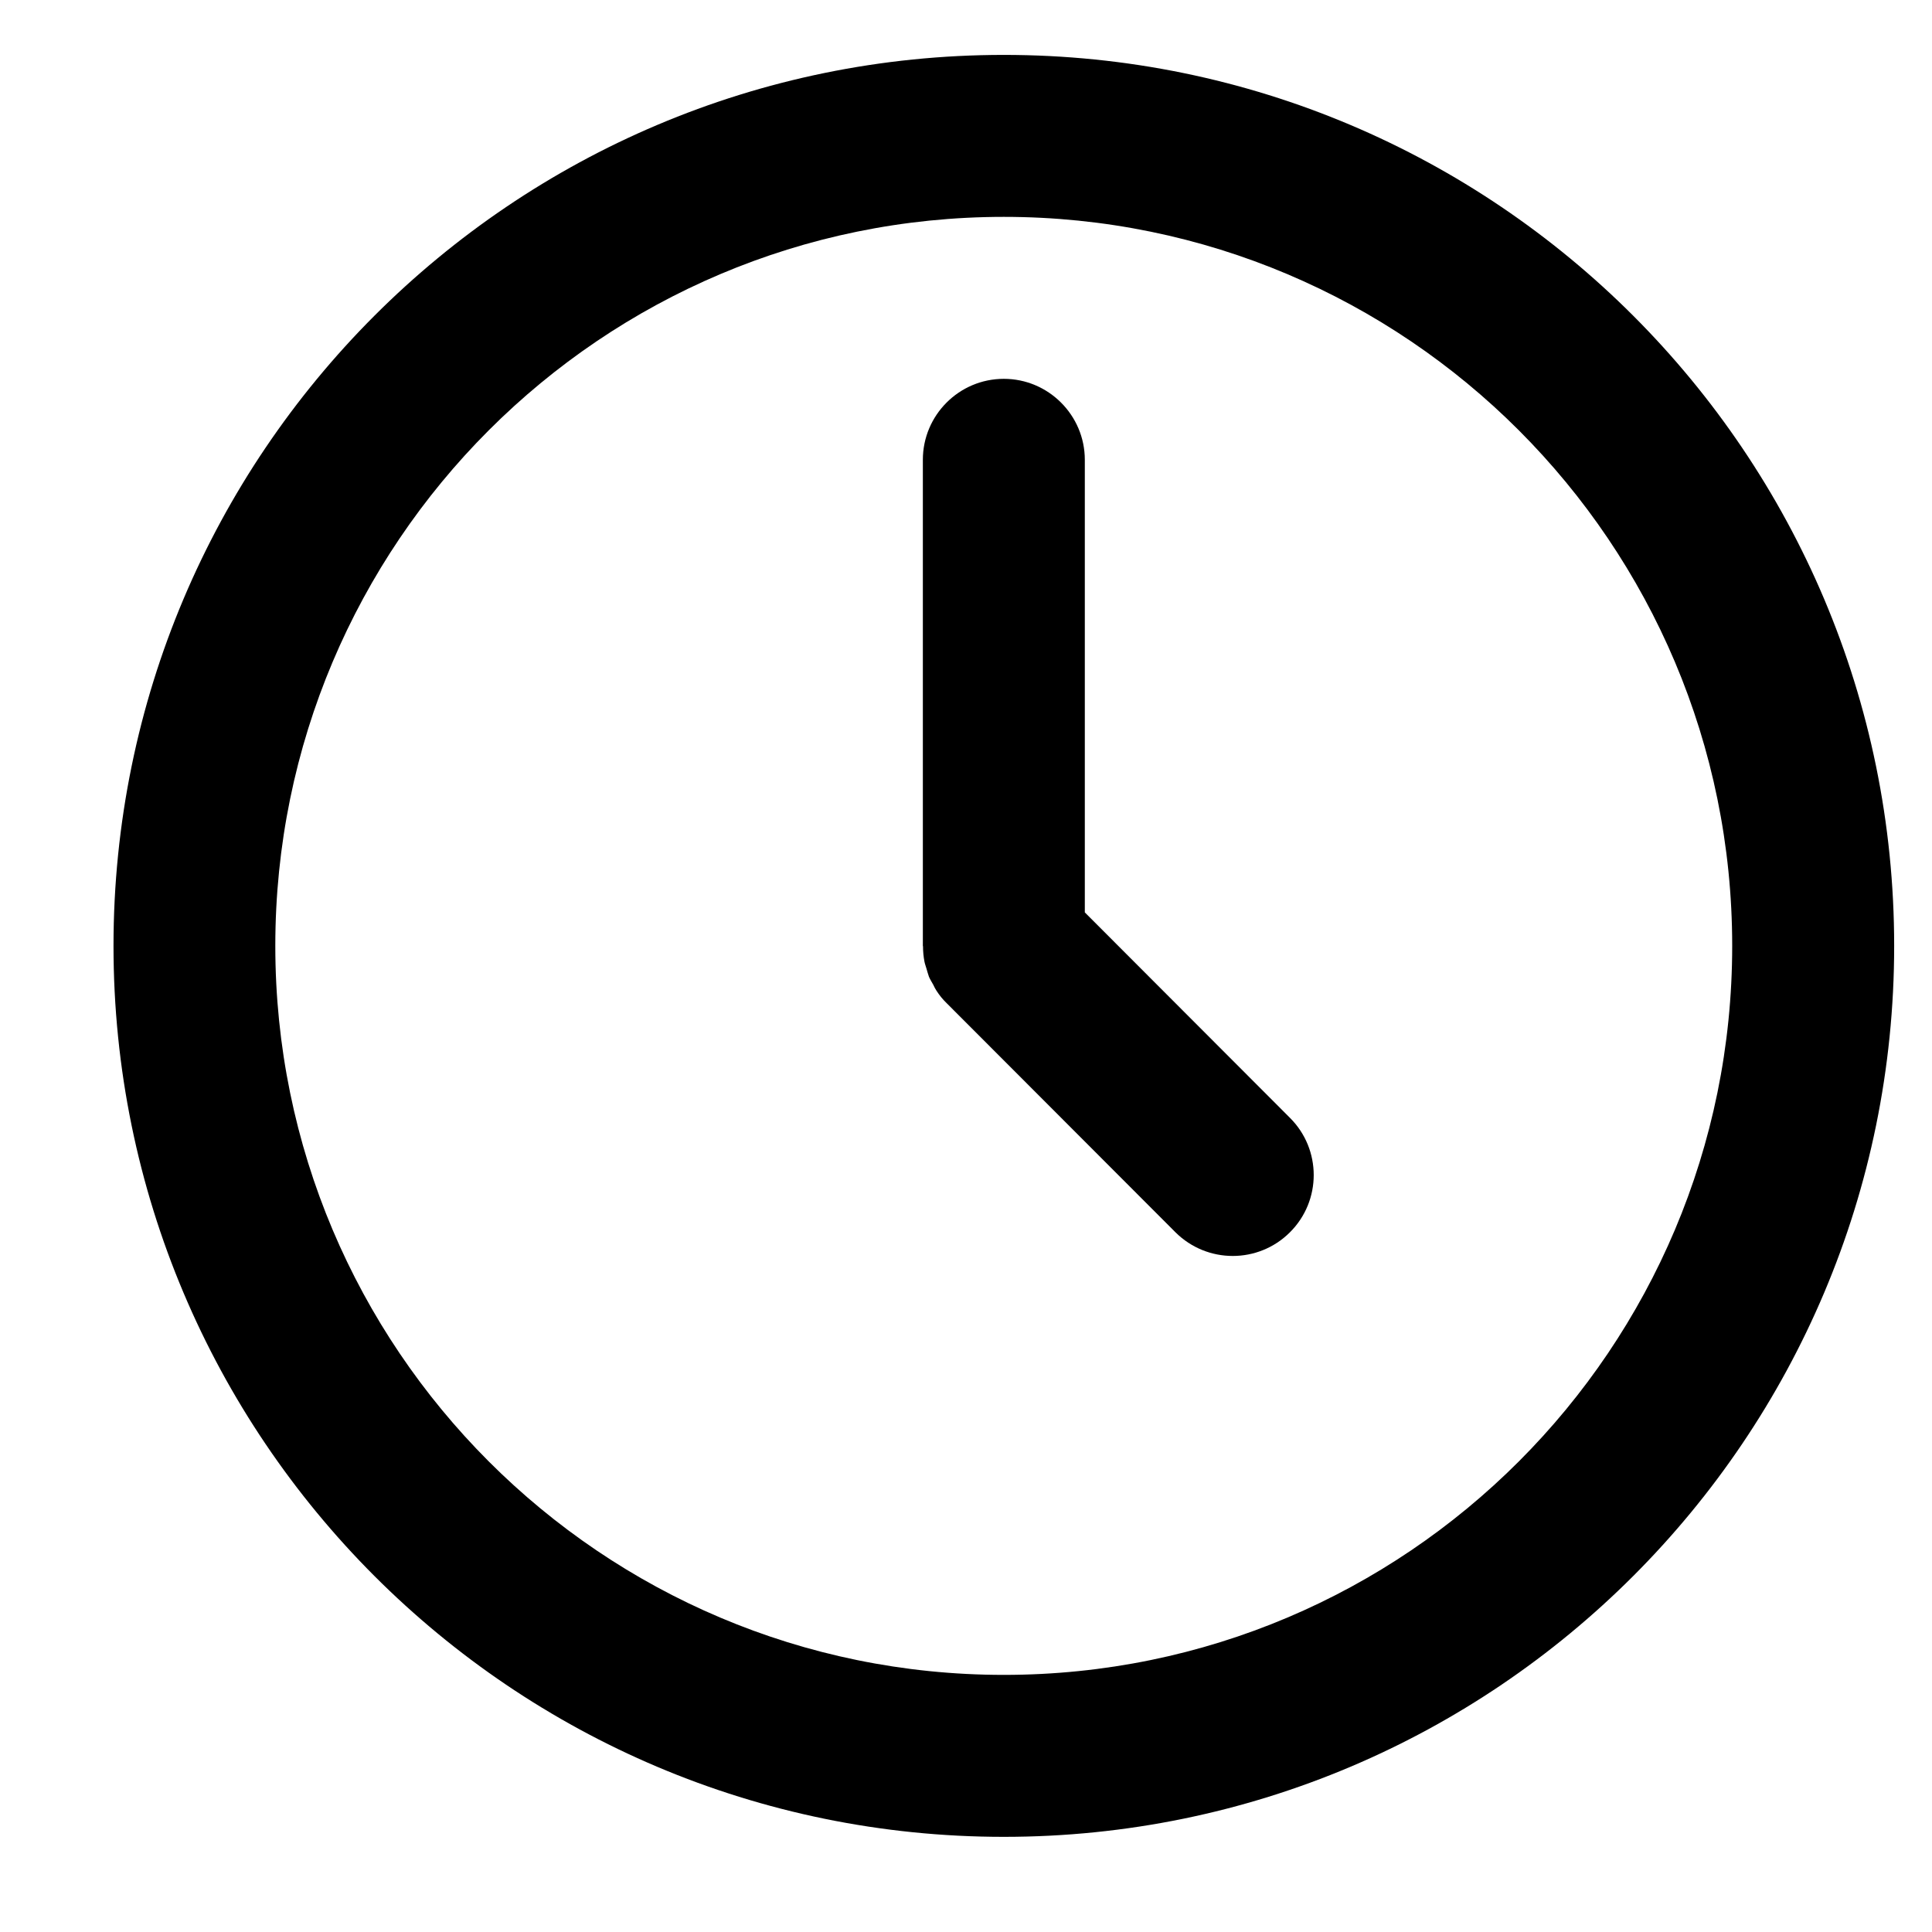 <?xml version="1.0" encoding="UTF-8" standalone="no"?>
<svg width="12px" height="12px" viewBox="0 0 12 12" version="1.1" xmlns="http://www.w3.org/2000/svg" xmlns:xlink="http://www.w3.org/1999/xlink"><script xmlns="" type="text/javascript" charset="utf-8" id="zm-extension"/>
    <!-- Generator: Sketch 43.1 (39012) - http://www.bohemiancoding.com/sketch -->
    <title>1490887725_clock</title>
    <desc>Created with Sketch.</desc>
    <defs/>
    <g id="Page-1" stroke="none" stroke-width="1" fill="none" fill-rule="evenodd">
        <g id="Home-fold-#3-–-menu" transform="translate(-154, -613)" fill="#000000">
            <g id="fixed-elements" transform="translate(0, 93)">
                <g id="Group-13" transform="translate(153, 402)">
                    <g id="1490887725_clock" transform="translate(1.705, 118.341)">
                        <g id="clock">
                            <path d="M5.53,0 C2.476,0 0,2.478 0,5.534 C0,8.59 2.476,11.068 5.53,11.068 C8.584,11.068 11.06,8.59 11.06,5.534 C11.06,2.478 8.584,0 5.53,0 Z M5.53,10.062 C3.031,10.062 1.005,8.035 1.005,5.534 C1.005,3.033 3.031,1.006 5.53,1.006 C8.029,1.006 10.054,3.033 10.054,5.534 C10.054,8.035 8.029,10.062 5.53,10.062 Z" id="Shape"/>
                            <path d="M6.033,5.326 L6.033,2.515 C6.033,2.238 5.807,2.012 5.53,2.012 C5.252,2.012 5.027,2.238 5.027,2.515 L5.027,5.534 C5.027,5.535 5.028,5.536 5.028,5.537 C5.028,5.569 5.031,5.601 5.037,5.632 C5.04,5.648 5.046,5.662 5.05,5.677 C5.055,5.693 5.059,5.71 5.065,5.726 C5.073,5.744 5.083,5.76 5.092,5.776 C5.098,5.789 5.104,5.801 5.112,5.813 C5.13,5.841 5.151,5.867 5.175,5.89 L6.596,7.313 C6.793,7.509 7.111,7.509 7.307,7.313 C7.504,7.117 7.504,6.798 7.307,6.602 L6.033,5.326 Z" id="Shape"/>
                        </g>
                    </g>
                </g>
            </g>
        </g>
    </g>
</svg>